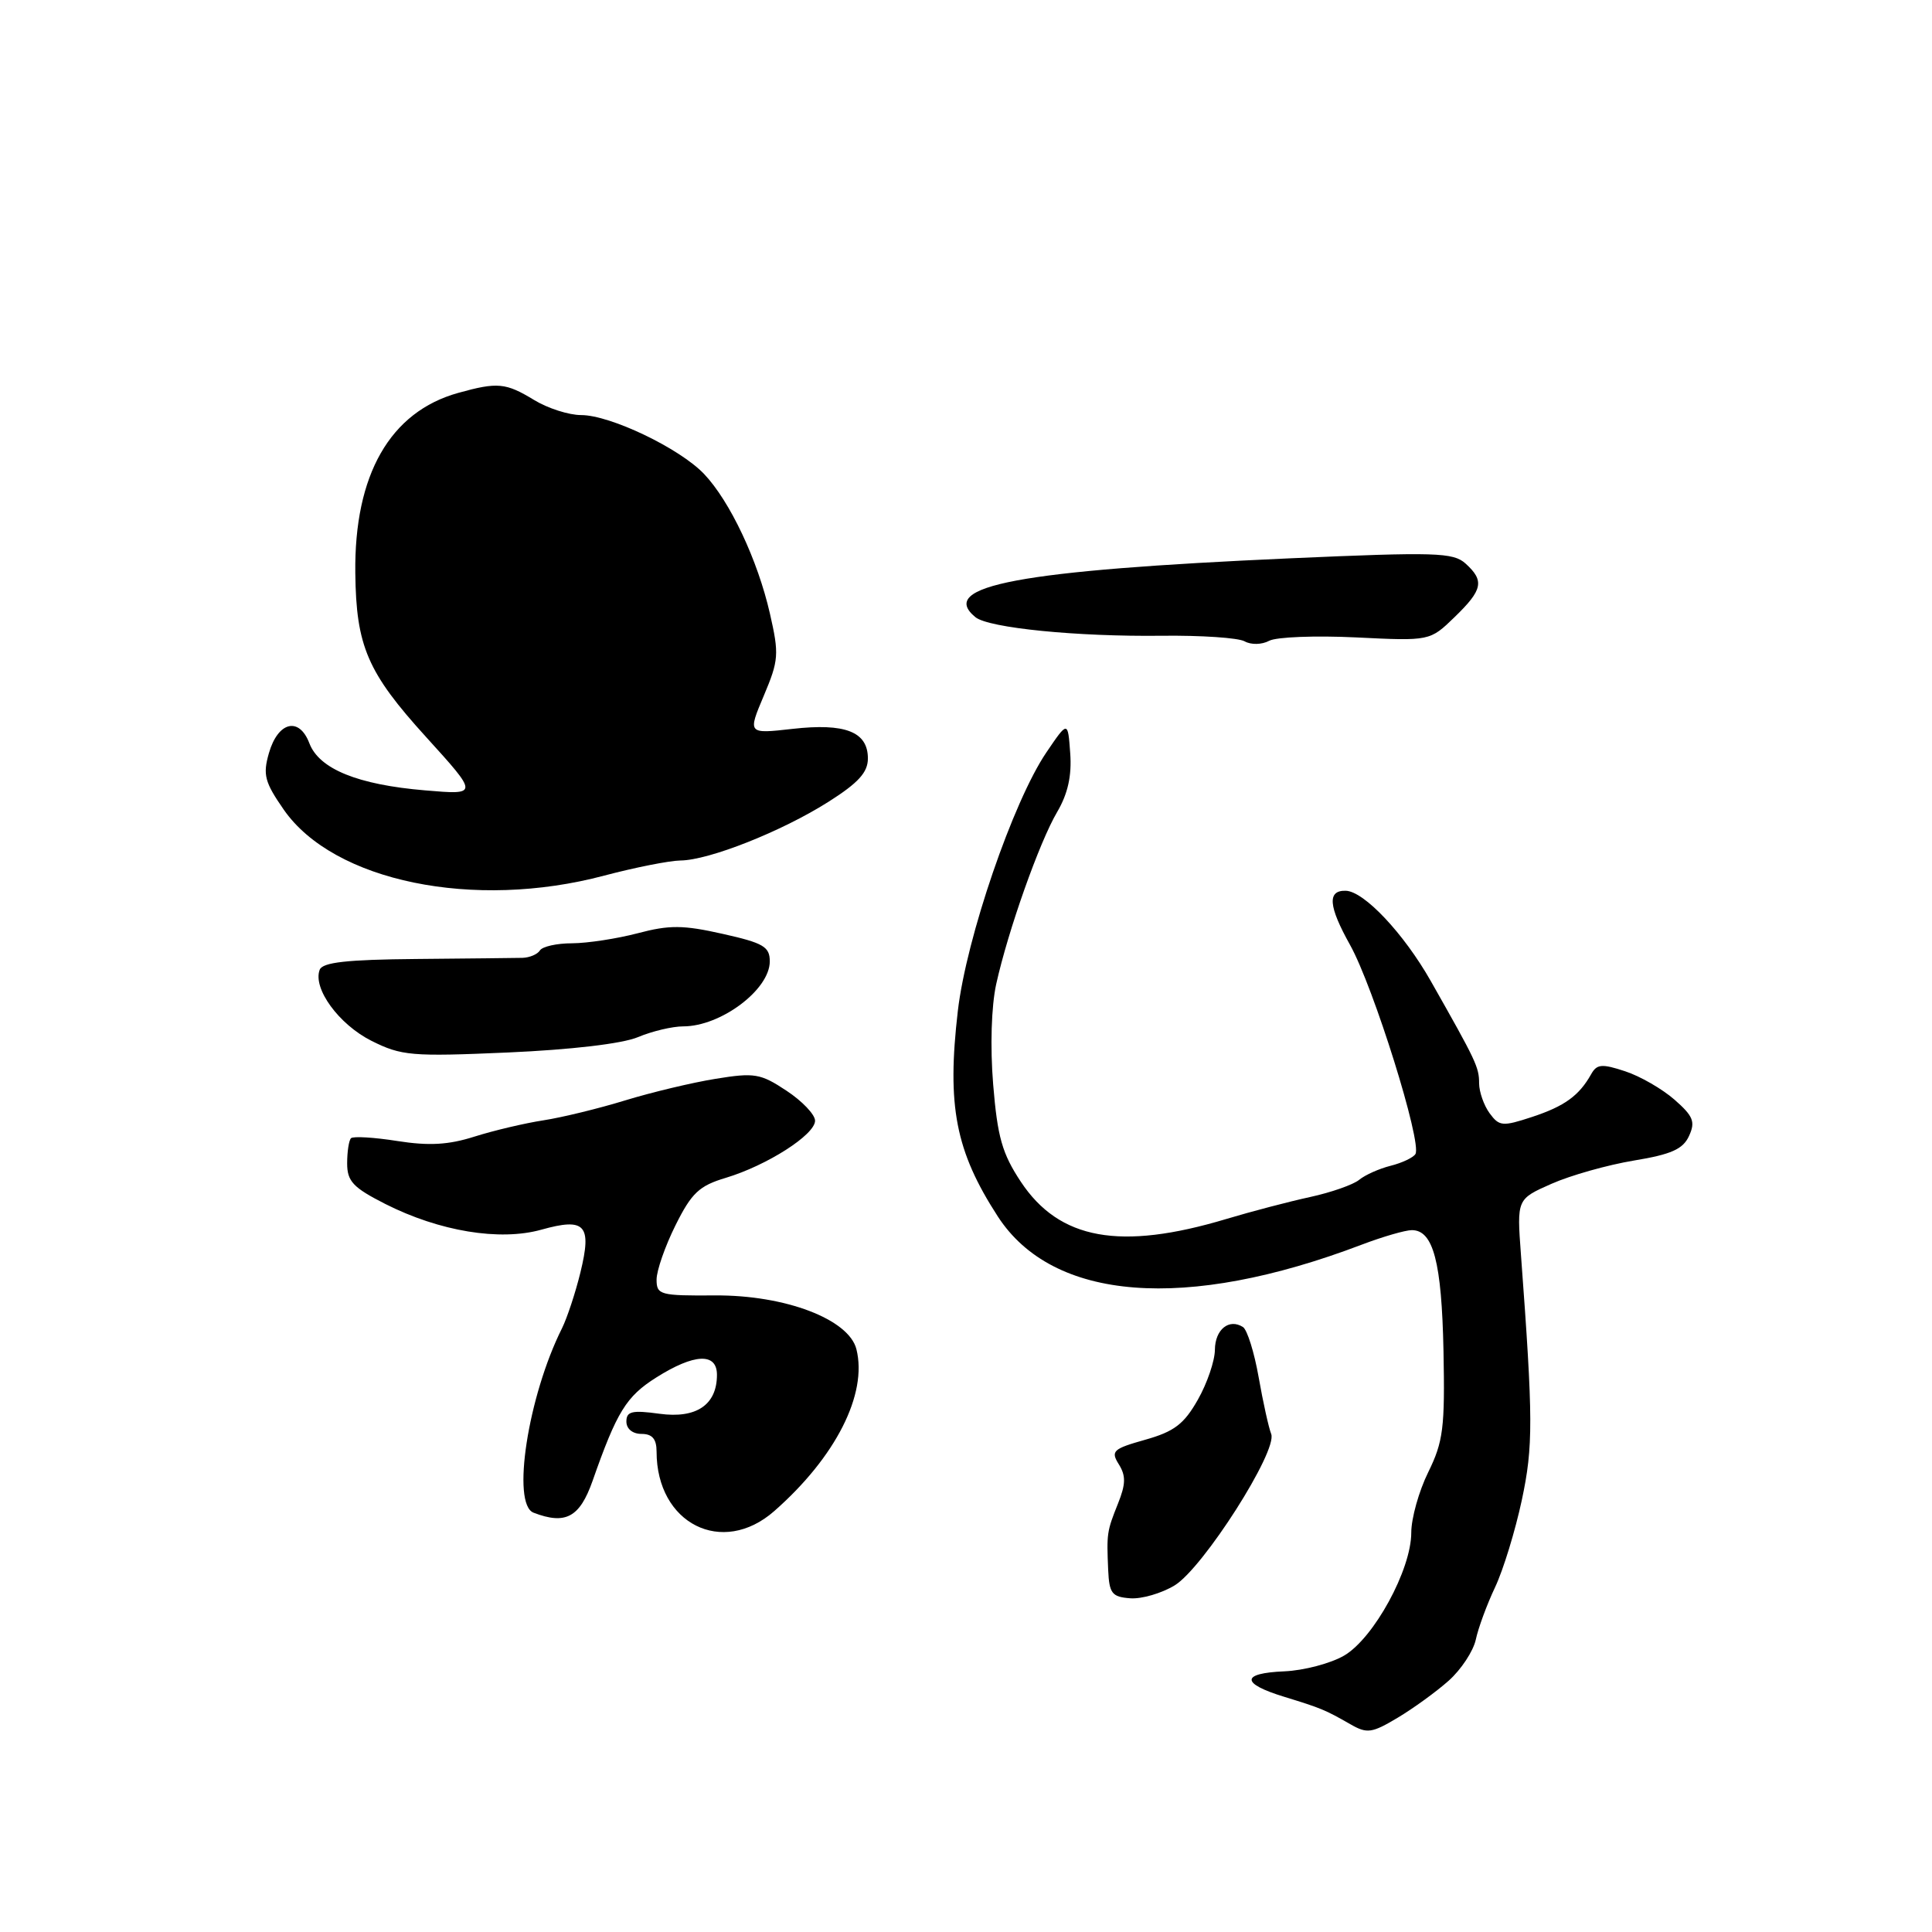 <?xml version="1.0" encoding="UTF-8" standalone="no"?>
<!DOCTYPE svg PUBLIC "-//W3C//DTD SVG 1.1//EN" "http://www.w3.org/Graphics/SVG/1.1/DTD/svg11.dtd" >
<svg xmlns="http://www.w3.org/2000/svg" xmlns:xlink="http://www.w3.org/1999/xlink" version="1.1" viewBox="0 0 256 256">
 <g >
 <path fill="currentColor"
d=" M 191.96 222.70 C 193.61 221.23 195.22 218.78 195.55 217.26 C 195.87 215.74 197.02 212.61 198.11 210.31 C 199.20 208.00 200.78 202.82 201.64 198.81 C 203.17 191.64 203.16 188.15 201.53 166.20 C 200.99 158.89 200.99 158.89 205.58 156.86 C 208.11 155.74 213.01 154.36 216.49 153.78 C 221.47 152.96 223.01 152.27 223.81 150.51 C 224.67 148.64 224.36 147.89 221.89 145.72 C 220.27 144.30 217.33 142.60 215.34 141.95 C 212.26 140.93 211.59 140.99 210.84 142.33 C 209.24 145.18 207.32 146.58 203.01 148.00 C 199.09 149.29 198.66 149.25 197.38 147.51 C 196.62 146.47 196.00 144.69 195.99 143.56 C 195.99 141.41 195.62 140.63 189.59 130.00 C 186.01 123.69 180.73 118.08 178.31 118.03 C 175.85 117.97 176.02 120.07 178.89 125.21 C 182.00 130.77 188.46 151.45 187.55 152.92 C 187.26 153.39 185.78 154.09 184.27 154.47 C 182.75 154.85 180.88 155.69 180.10 156.33 C 179.33 156.97 176.40 158.00 173.60 158.61 C 170.79 159.22 165.80 160.53 162.50 161.52 C 148.43 165.74 140.36 164.28 135.26 156.58 C 132.79 152.85 132.17 150.66 131.60 143.70 C 131.19 138.68 131.36 133.34 132.00 130.41 C 133.57 123.31 137.72 111.59 140.08 107.59 C 141.49 105.19 142.03 102.80 141.81 99.81 C 141.50 95.50 141.50 95.50 138.65 99.70 C 134.24 106.20 128.05 124.27 126.92 133.94 C 125.45 146.56 126.61 152.53 132.21 161.18 C 139.50 172.43 157.09 173.80 180.42 164.93 C 183.21 163.87 186.21 163.00 187.08 163.00 C 189.92 163.00 191.03 167.24 191.27 179.00 C 191.47 189.19 191.24 191.02 189.25 195.07 C 188.01 197.58 187.00 201.19 187.00 203.09 C 187.00 207.99 182.04 217.07 178.11 219.37 C 176.33 220.41 172.76 221.35 170.19 221.46 C 164.41 221.70 164.40 223.07 170.15 224.83 C 175.09 226.35 175.57 226.55 178.95 228.48 C 181.14 229.74 181.78 229.65 185.18 227.62 C 187.26 226.38 190.31 224.17 191.96 222.70 Z  M 155.65 210.07 C 159.42 207.77 169.32 192.25 168.44 190.01 C 168.11 189.18 167.36 185.80 166.78 182.50 C 166.20 179.20 165.26 176.20 164.70 175.84 C 162.86 174.66 161.00 176.16 160.98 178.86 C 160.97 180.31 159.96 183.29 158.72 185.47 C 156.89 188.70 155.59 189.69 151.76 190.77 C 147.47 191.98 147.15 192.27 148.25 194.03 C 149.20 195.55 149.17 196.66 148.14 199.23 C 146.66 202.93 146.63 203.17 146.84 208.04 C 146.98 211.14 147.34 211.60 149.75 211.78 C 151.26 211.90 153.92 211.12 155.65 210.07 Z  M 102.60 200.22 C 110.73 193.08 114.97 184.72 113.48 178.78 C 112.48 174.80 104.04 171.59 94.75 171.65 C 87.46 171.70 87.00 171.58 87.00 169.55 C 87.00 168.36 88.13 165.12 89.51 162.35 C 91.64 158.07 92.65 157.12 96.17 156.07 C 101.62 154.43 108.00 150.36 108.00 148.50 C 108.00 147.69 106.30 145.90 104.22 144.53 C 100.77 142.24 99.97 142.11 94.81 142.95 C 91.71 143.45 86.32 144.74 82.83 145.81 C 79.35 146.88 74.47 148.07 72.00 148.45 C 69.53 148.83 65.42 149.80 62.89 150.60 C 59.44 151.70 56.85 151.85 52.65 151.19 C 49.56 150.70 46.80 150.54 46.51 150.82 C 46.23 151.10 46.00 152.60 46.00 154.15 C 46.00 156.53 46.78 157.36 51.05 159.53 C 58.23 163.16 66.21 164.48 71.73 162.94 C 77.55 161.31 78.45 162.29 76.91 168.60 C 76.25 171.30 75.15 174.62 74.47 176.00 C 69.95 185.02 67.75 199.31 70.70 200.44 C 74.94 202.07 76.81 201.06 78.51 196.25 C 81.74 187.04 82.98 185.04 86.95 182.53 C 92.00 179.34 95.00 179.21 95.00 182.17 C 95.00 186.15 92.27 188.00 87.38 187.33 C 83.75 186.83 83.00 187.01 83.00 188.36 C 83.00 189.33 83.82 190.00 85.00 190.00 C 86.43 190.00 87.00 190.67 87.00 192.35 C 87.00 201.90 95.70 206.29 102.60 200.22 Z  M 84.52 137.43 C 86.40 136.64 89.10 136.00 90.53 136.00 C 95.52 136.00 102.00 131.13 102.00 127.39 C 102.00 125.44 101.16 124.95 95.75 123.74 C 90.51 122.56 88.69 122.55 84.50 123.66 C 81.75 124.38 77.84 124.98 75.81 124.99 C 73.78 124.99 71.86 125.42 71.54 125.94 C 71.22 126.45 70.18 126.89 69.23 126.92 C 68.28 126.94 61.96 127.01 55.19 127.07 C 45.97 127.15 42.74 127.51 42.36 128.50 C 41.42 130.97 44.89 135.73 49.21 137.91 C 53.19 139.90 54.50 140.02 67.30 139.46 C 75.67 139.09 82.44 138.30 84.52 137.43 Z  M 80.07 116.02 C 84.16 114.94 88.70 114.04 90.16 114.02 C 93.93 113.99 103.58 110.17 109.75 106.26 C 113.73 103.74 115.00 102.35 115.00 100.50 C 115.00 96.96 112.00 95.79 105.01 96.58 C 99.07 97.25 99.07 97.25 101.21 92.18 C 103.19 87.49 103.25 86.69 102.02 81.31 C 100.40 74.20 96.72 66.41 93.29 62.80 C 90.05 59.40 80.87 55.00 77.00 55.00 C 75.38 55.00 72.57 54.10 70.77 53.00 C 67.02 50.72 65.93 50.61 60.72 52.06 C 51.69 54.57 46.92 62.90 47.08 75.93 C 47.19 85.63 48.69 89.11 56.46 97.66 C 63.42 105.33 63.42 105.33 56.35 104.73 C 47.40 103.98 42.29 101.90 40.99 98.48 C 39.64 94.93 36.83 95.62 35.63 99.80 C 34.81 102.66 35.07 103.64 37.61 107.30 C 44.23 116.80 62.79 120.62 80.07 116.02 Z  M 179.68 84.46 C 189.47 84.94 189.47 84.94 192.74 81.77 C 196.48 78.15 196.72 76.96 194.19 74.67 C 192.56 73.20 190.24 73.13 170.94 73.98 C 135.03 75.58 124.16 77.61 129.25 81.78 C 131.00 83.21 142.74 84.38 153.95 84.24 C 159.14 84.18 164.08 84.51 164.92 84.98 C 165.78 85.46 167.20 85.43 168.17 84.91 C 169.11 84.40 174.29 84.20 179.68 84.46 Z "/>
</g>
</svg>